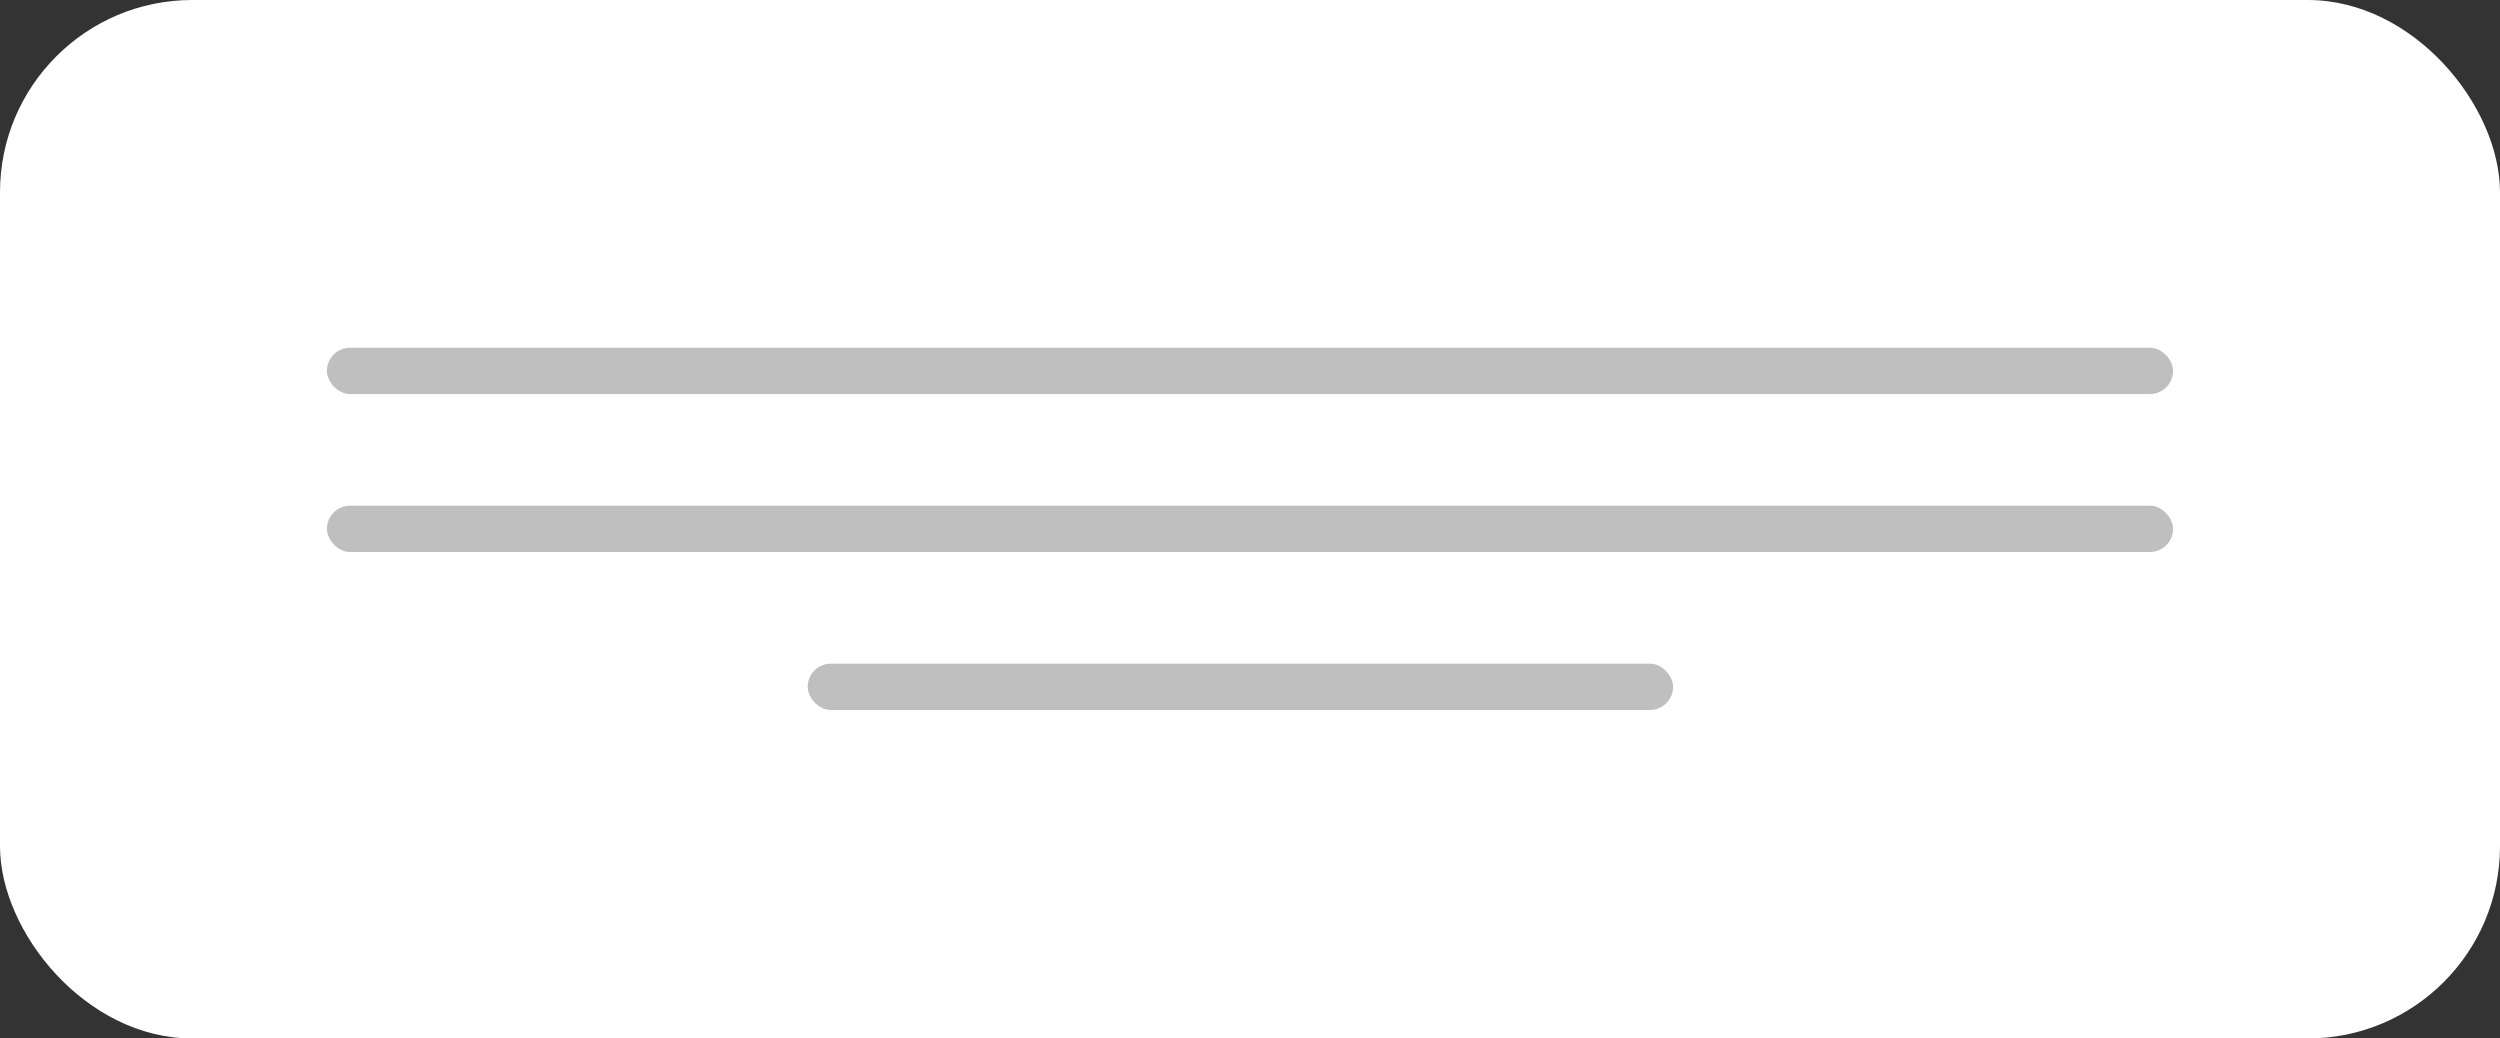 <svg xmlns="http://www.w3.org/2000/svg" width="130" height="54" viewBox="0 0 130 54">
  <rect x="0" y="0" width="130" height="54" fill="#333333" stroke="none"/>
  <g id="Group_49139" data-name="Group 49139" transform="translate(-10 -10)">
    <g id="Group_47744" data-name="Group 47744" transform="translate(10 10)">
      <rect id="Rectangle_19100" data-name="Rectangle 19100" width="130" height="54" rx="10" fill="#fff"/>
      <rect id="Rectangle_19101" data-name="Rectangle 19101" width="96" height="2.409" rx="1.204" transform="translate(17 18.081)" fill="#bfbfbf"/>
      <rect id="Rectangle_19102" data-name="Rectangle 19102" width="96" height="2.409" rx="1.204" transform="translate(17 26.295)" fill="#bfbfbf"/>
      <rect id="Rectangle_19103" data-name="Rectangle 19103" width="45" height="2.409" rx="1.204" transform="translate(42 34.51)" fill="#bfbfbf"/>
    </g>
  </g>
</svg>
